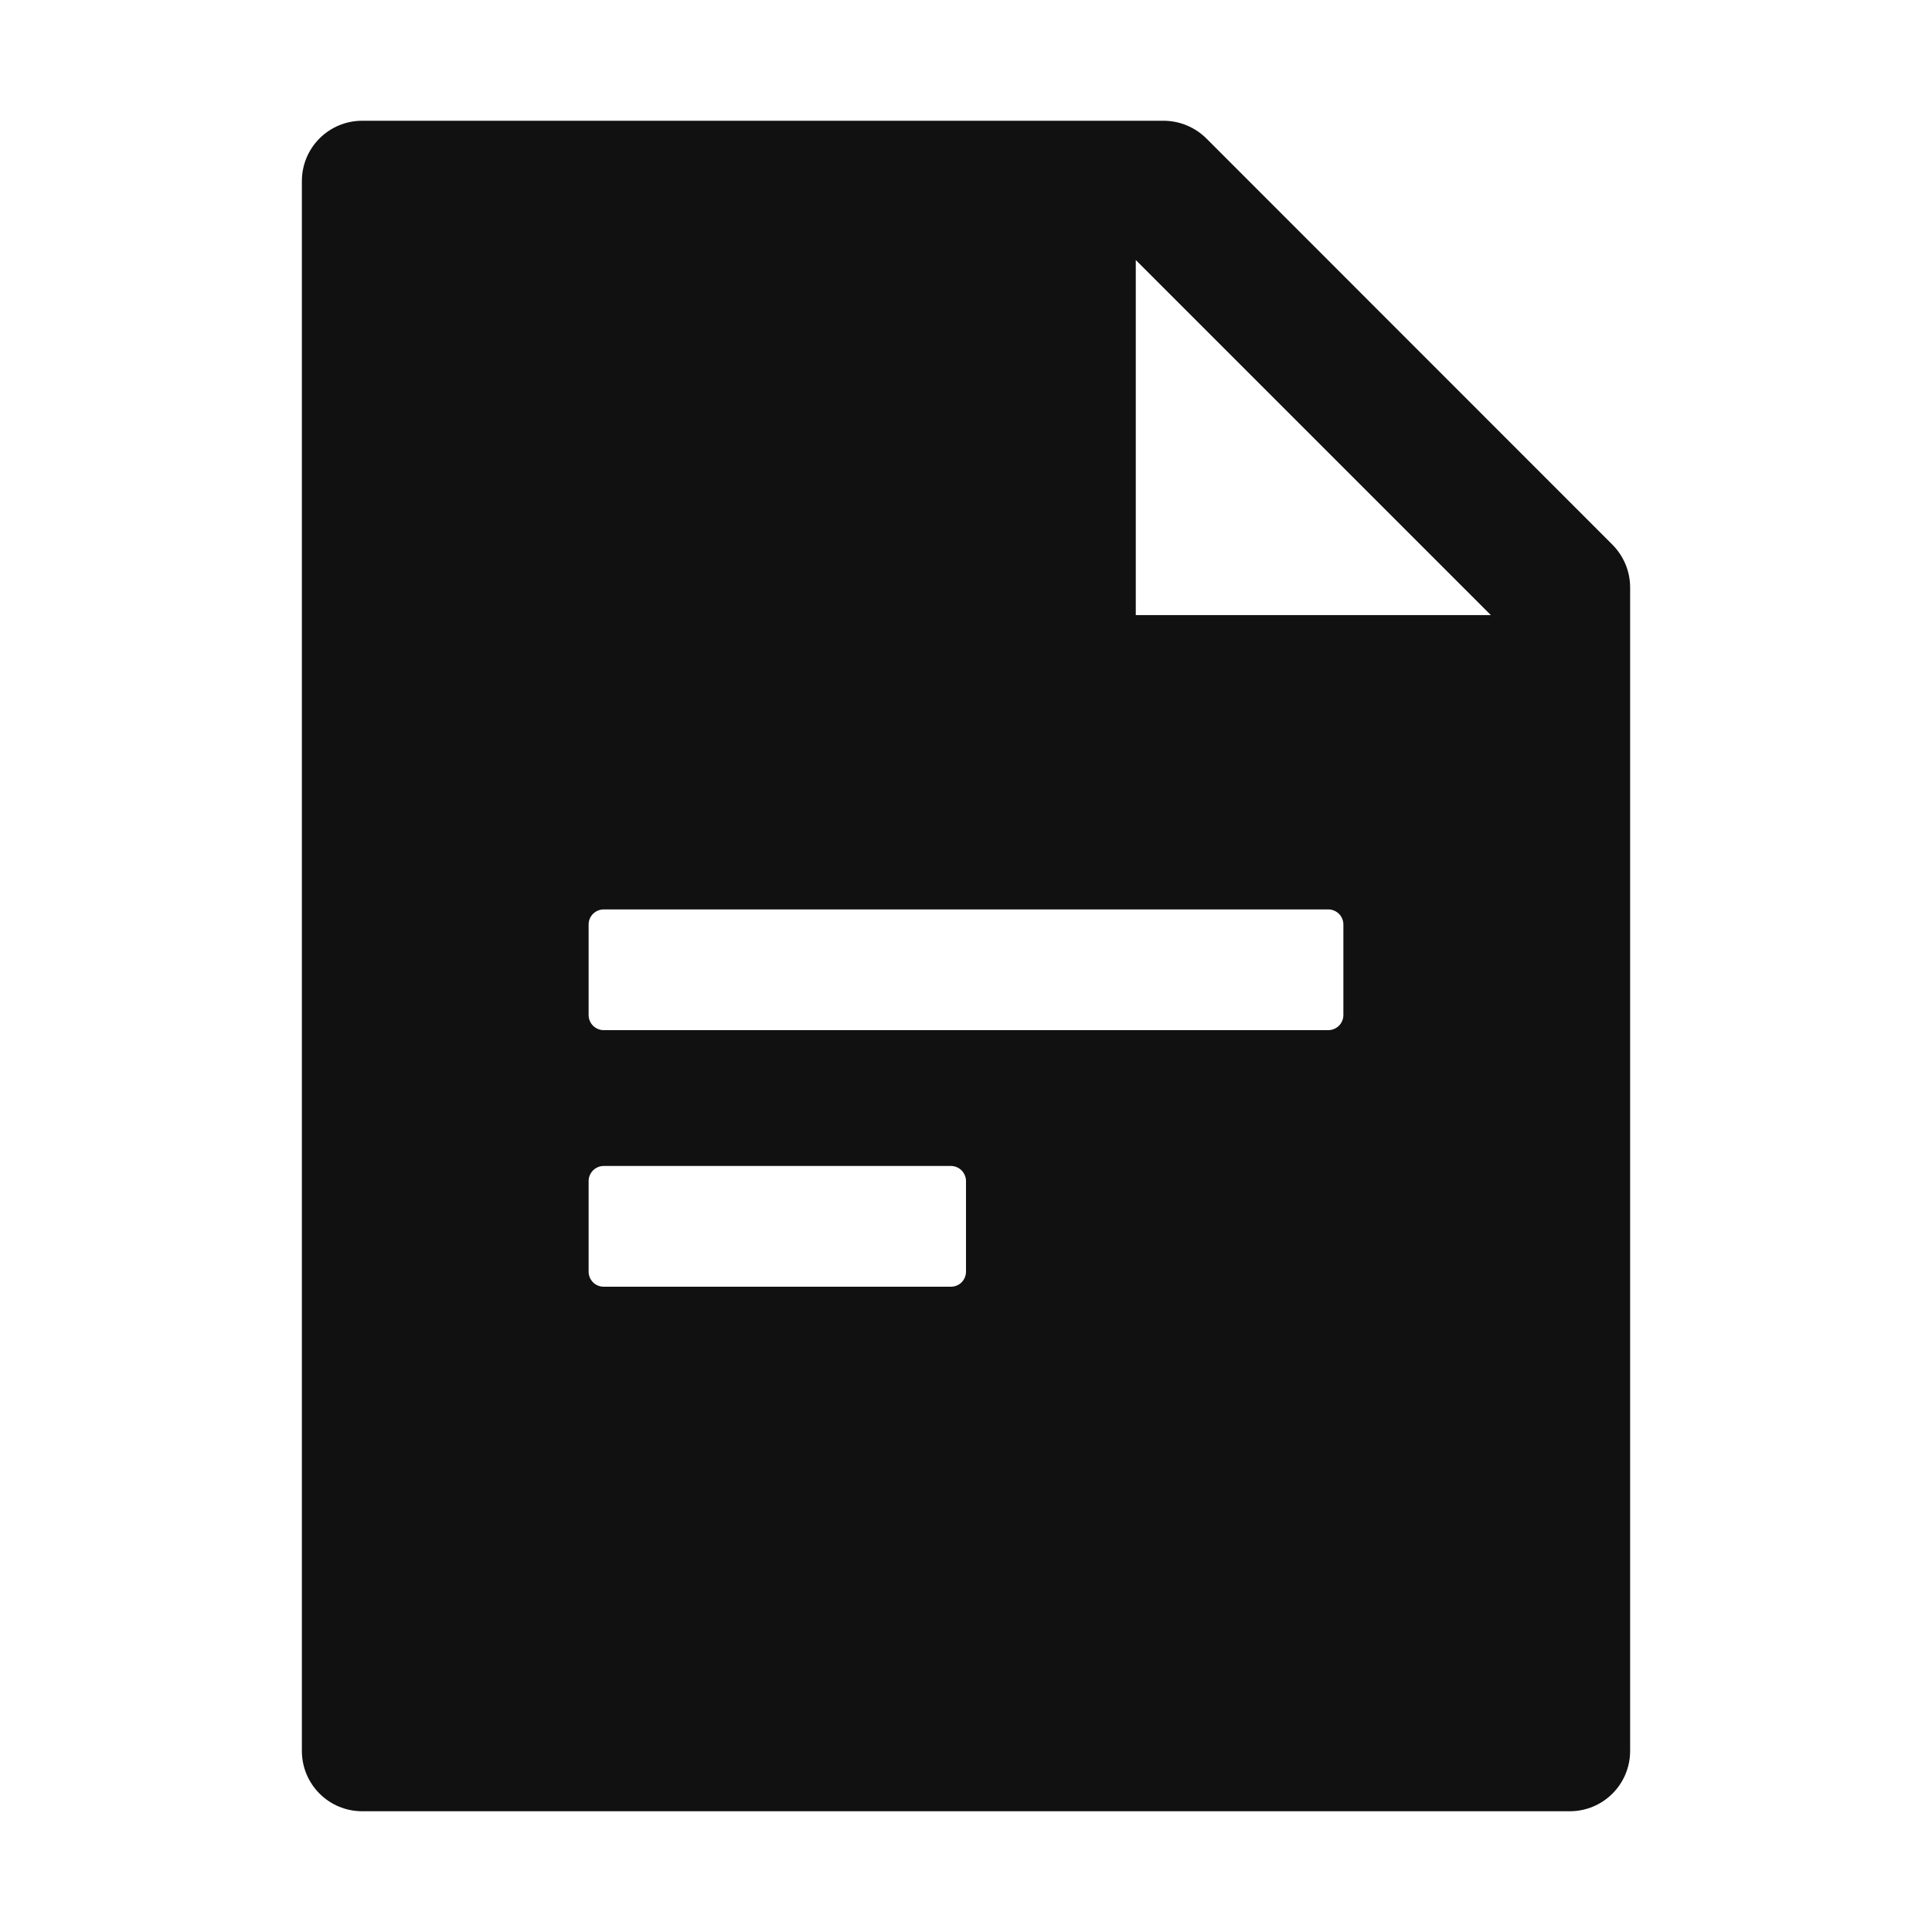 <svg width="24" height="24" viewBox="0 0 24 24" fill="none" xmlns="http://www.w3.org/2000/svg">
<path d="M20.03 6.766C20.17 6.907 20.25 7.097 20.25 7.296V21.75C20.25 22.165 19.915 22.5 19.5 22.5H4.5C4.085 22.5 3.75 22.165 3.75 21.75V2.25C3.75 1.835 4.085 1.5 4.5 1.5H14.454C14.653 1.5 14.845 1.58 14.986 1.72L20.03 6.766ZM18.52 7.641L14.109 3.23V7.641H18.52ZM7.5 11.297C7.45 11.297 7.403 11.317 7.367 11.352C7.332 11.387 7.312 11.435 7.312 11.484V12.609C7.312 12.659 7.332 12.707 7.367 12.742C7.403 12.777 7.45 12.797 7.5 12.797H16.5C16.55 12.797 16.597 12.777 16.633 12.742C16.668 12.707 16.688 12.659 16.688 12.609V11.484C16.688 11.435 16.668 11.387 16.633 11.352C16.597 11.317 16.55 11.297 16.5 11.297H7.5ZM7.5 14.484C7.45 14.484 7.403 14.504 7.367 14.539C7.332 14.575 7.312 14.622 7.312 14.672V15.797C7.312 15.847 7.332 15.894 7.367 15.93C7.403 15.965 7.45 15.984 7.5 15.984H11.812C11.862 15.984 11.91 15.965 11.945 15.93C11.98 15.894 12 15.847 12 15.797V14.672C12 14.622 11.98 14.575 11.945 14.539C11.91 14.504 11.862 14.484 11.812 14.484H7.5Z" fill="#111111"/>
</svg>
